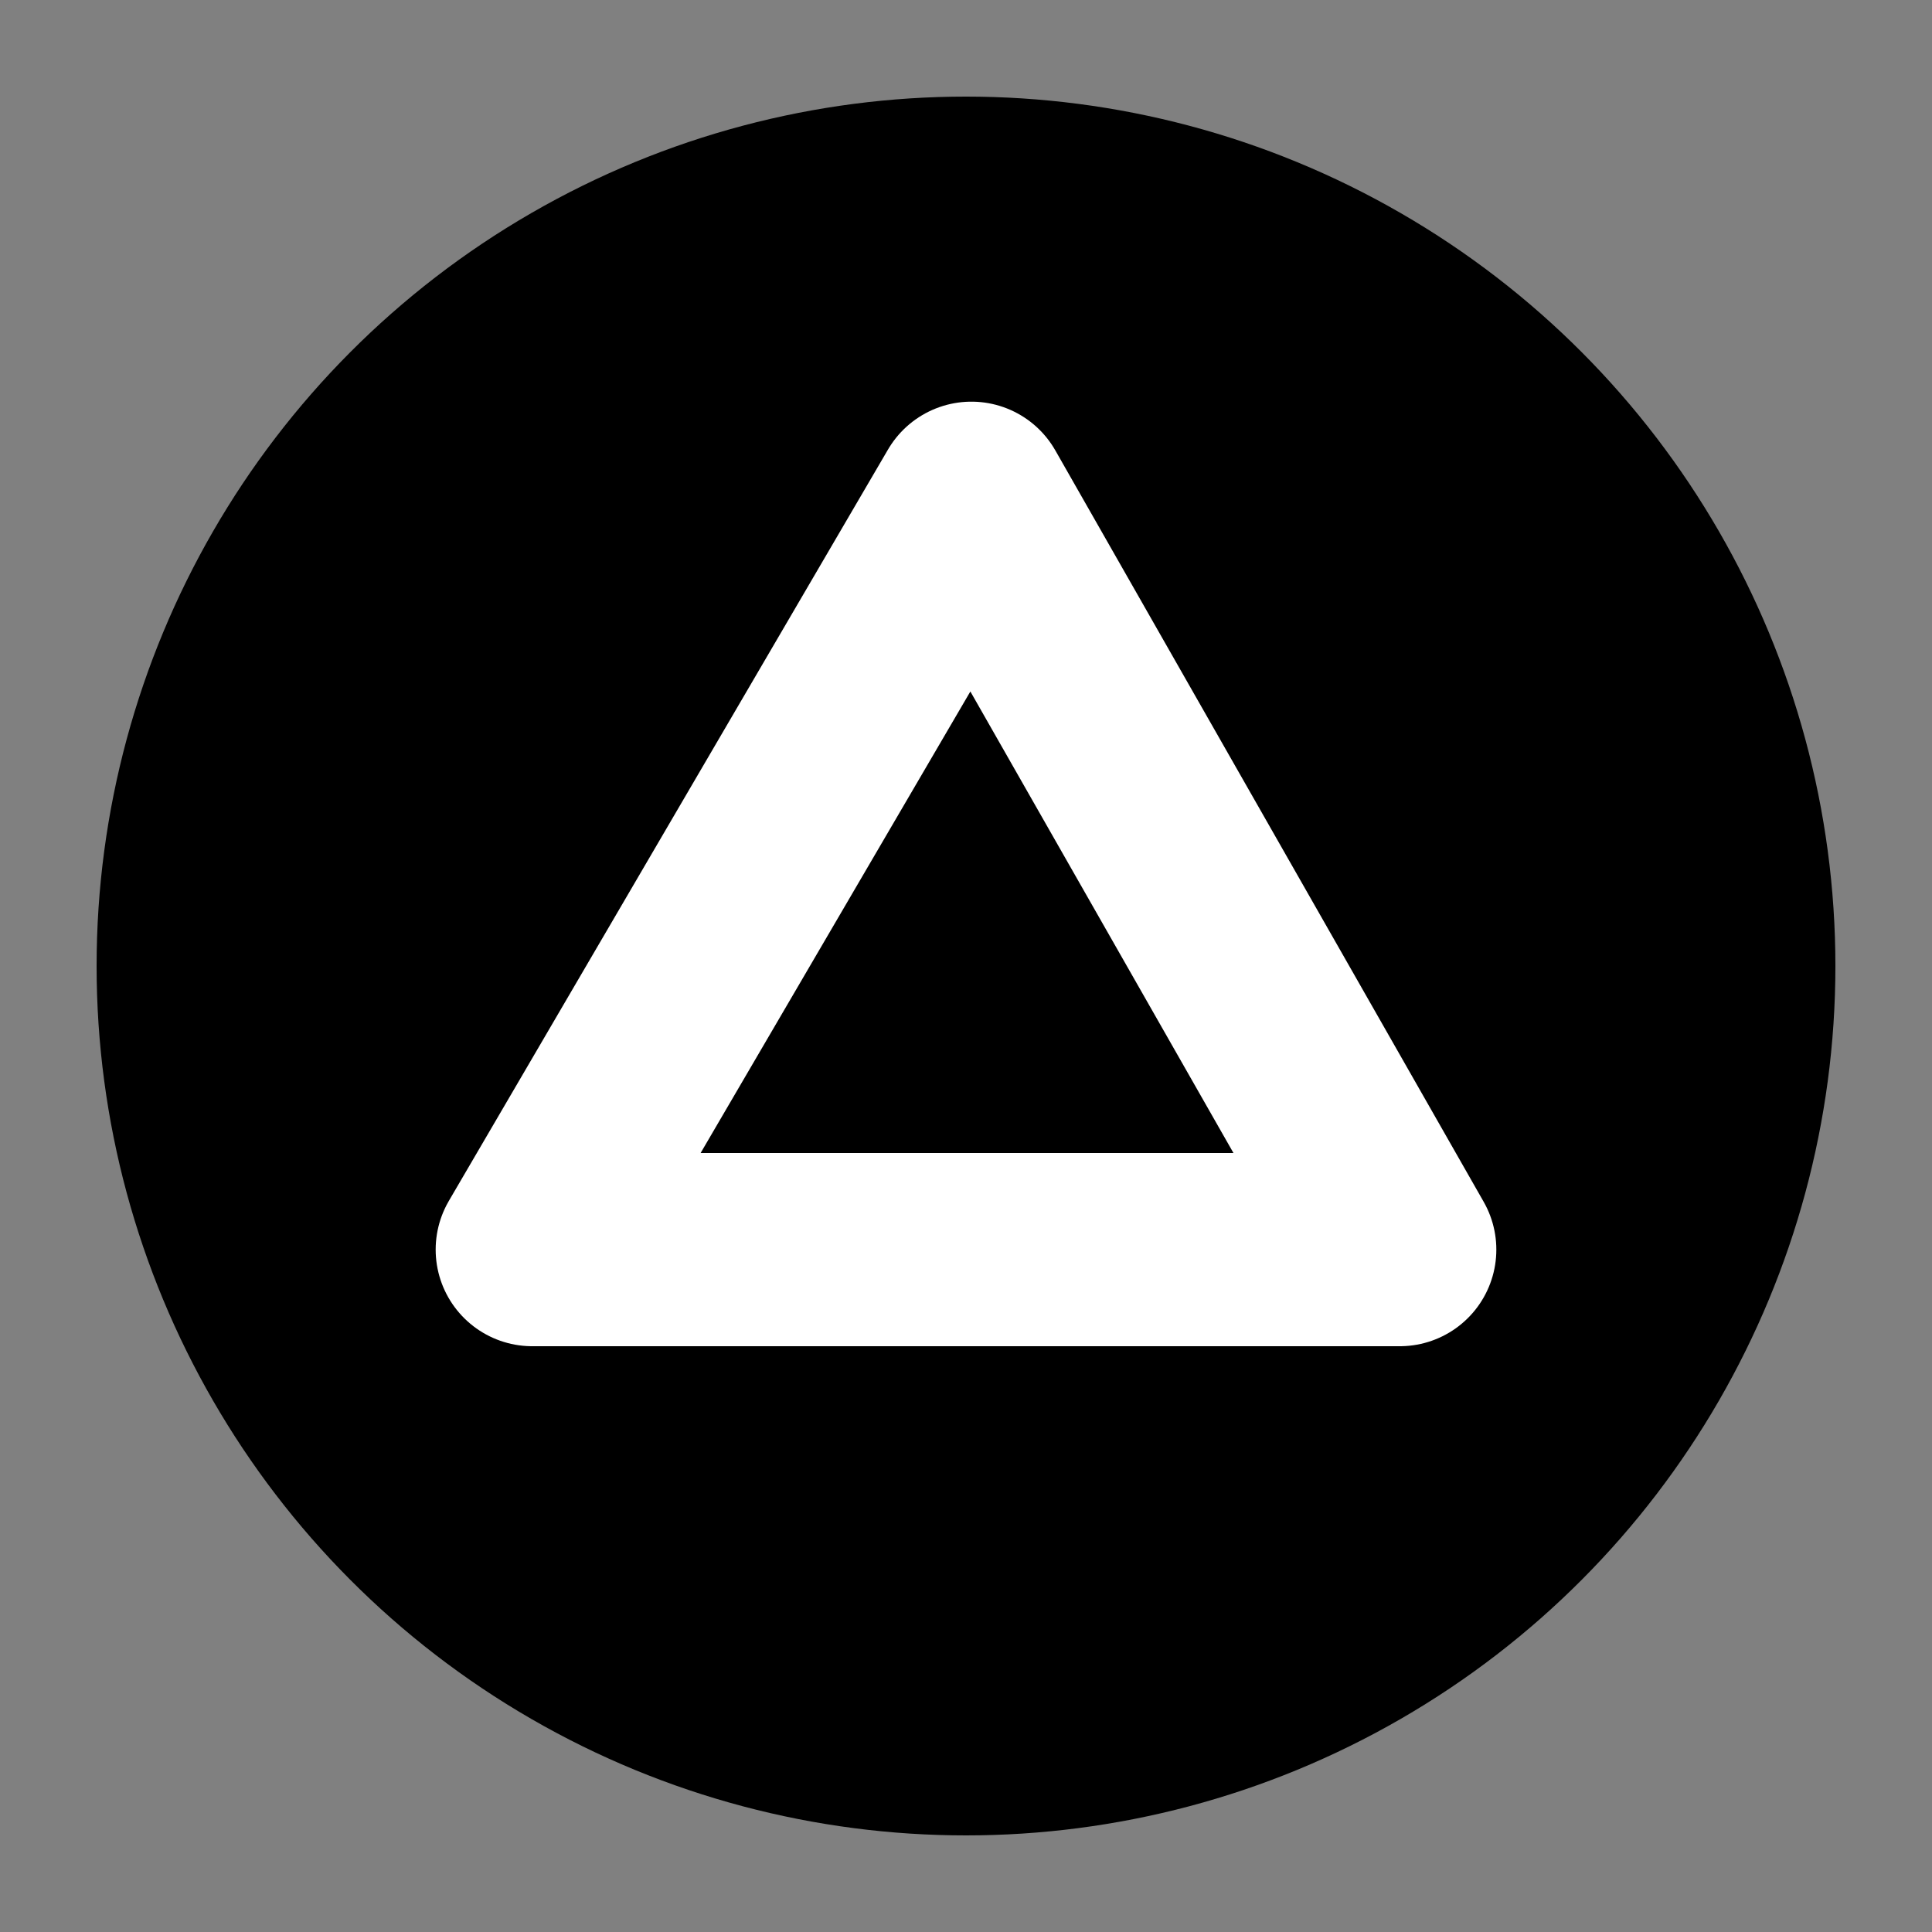 <svg xmlns="http://www.w3.org/2000/svg" width="10mm" height="10mm" viewBox="-5 -5 10 10">
    <rect x="-5" y="-5" width="10" height="10" fill="#808080" stroke="none"/>
    <g transform="scale(1,-1)">
        <circle cx="0" cy="0" r="4.5" stroke="none" stroke-width="0" fill="black" />
        <path d="M -2.245,-1.468 L 0.028,2.421 L 2.245,-1.468 Z " stroke="white" stroke-width="1" stroke-linejoin="round"/>
    </g>
</svg>
